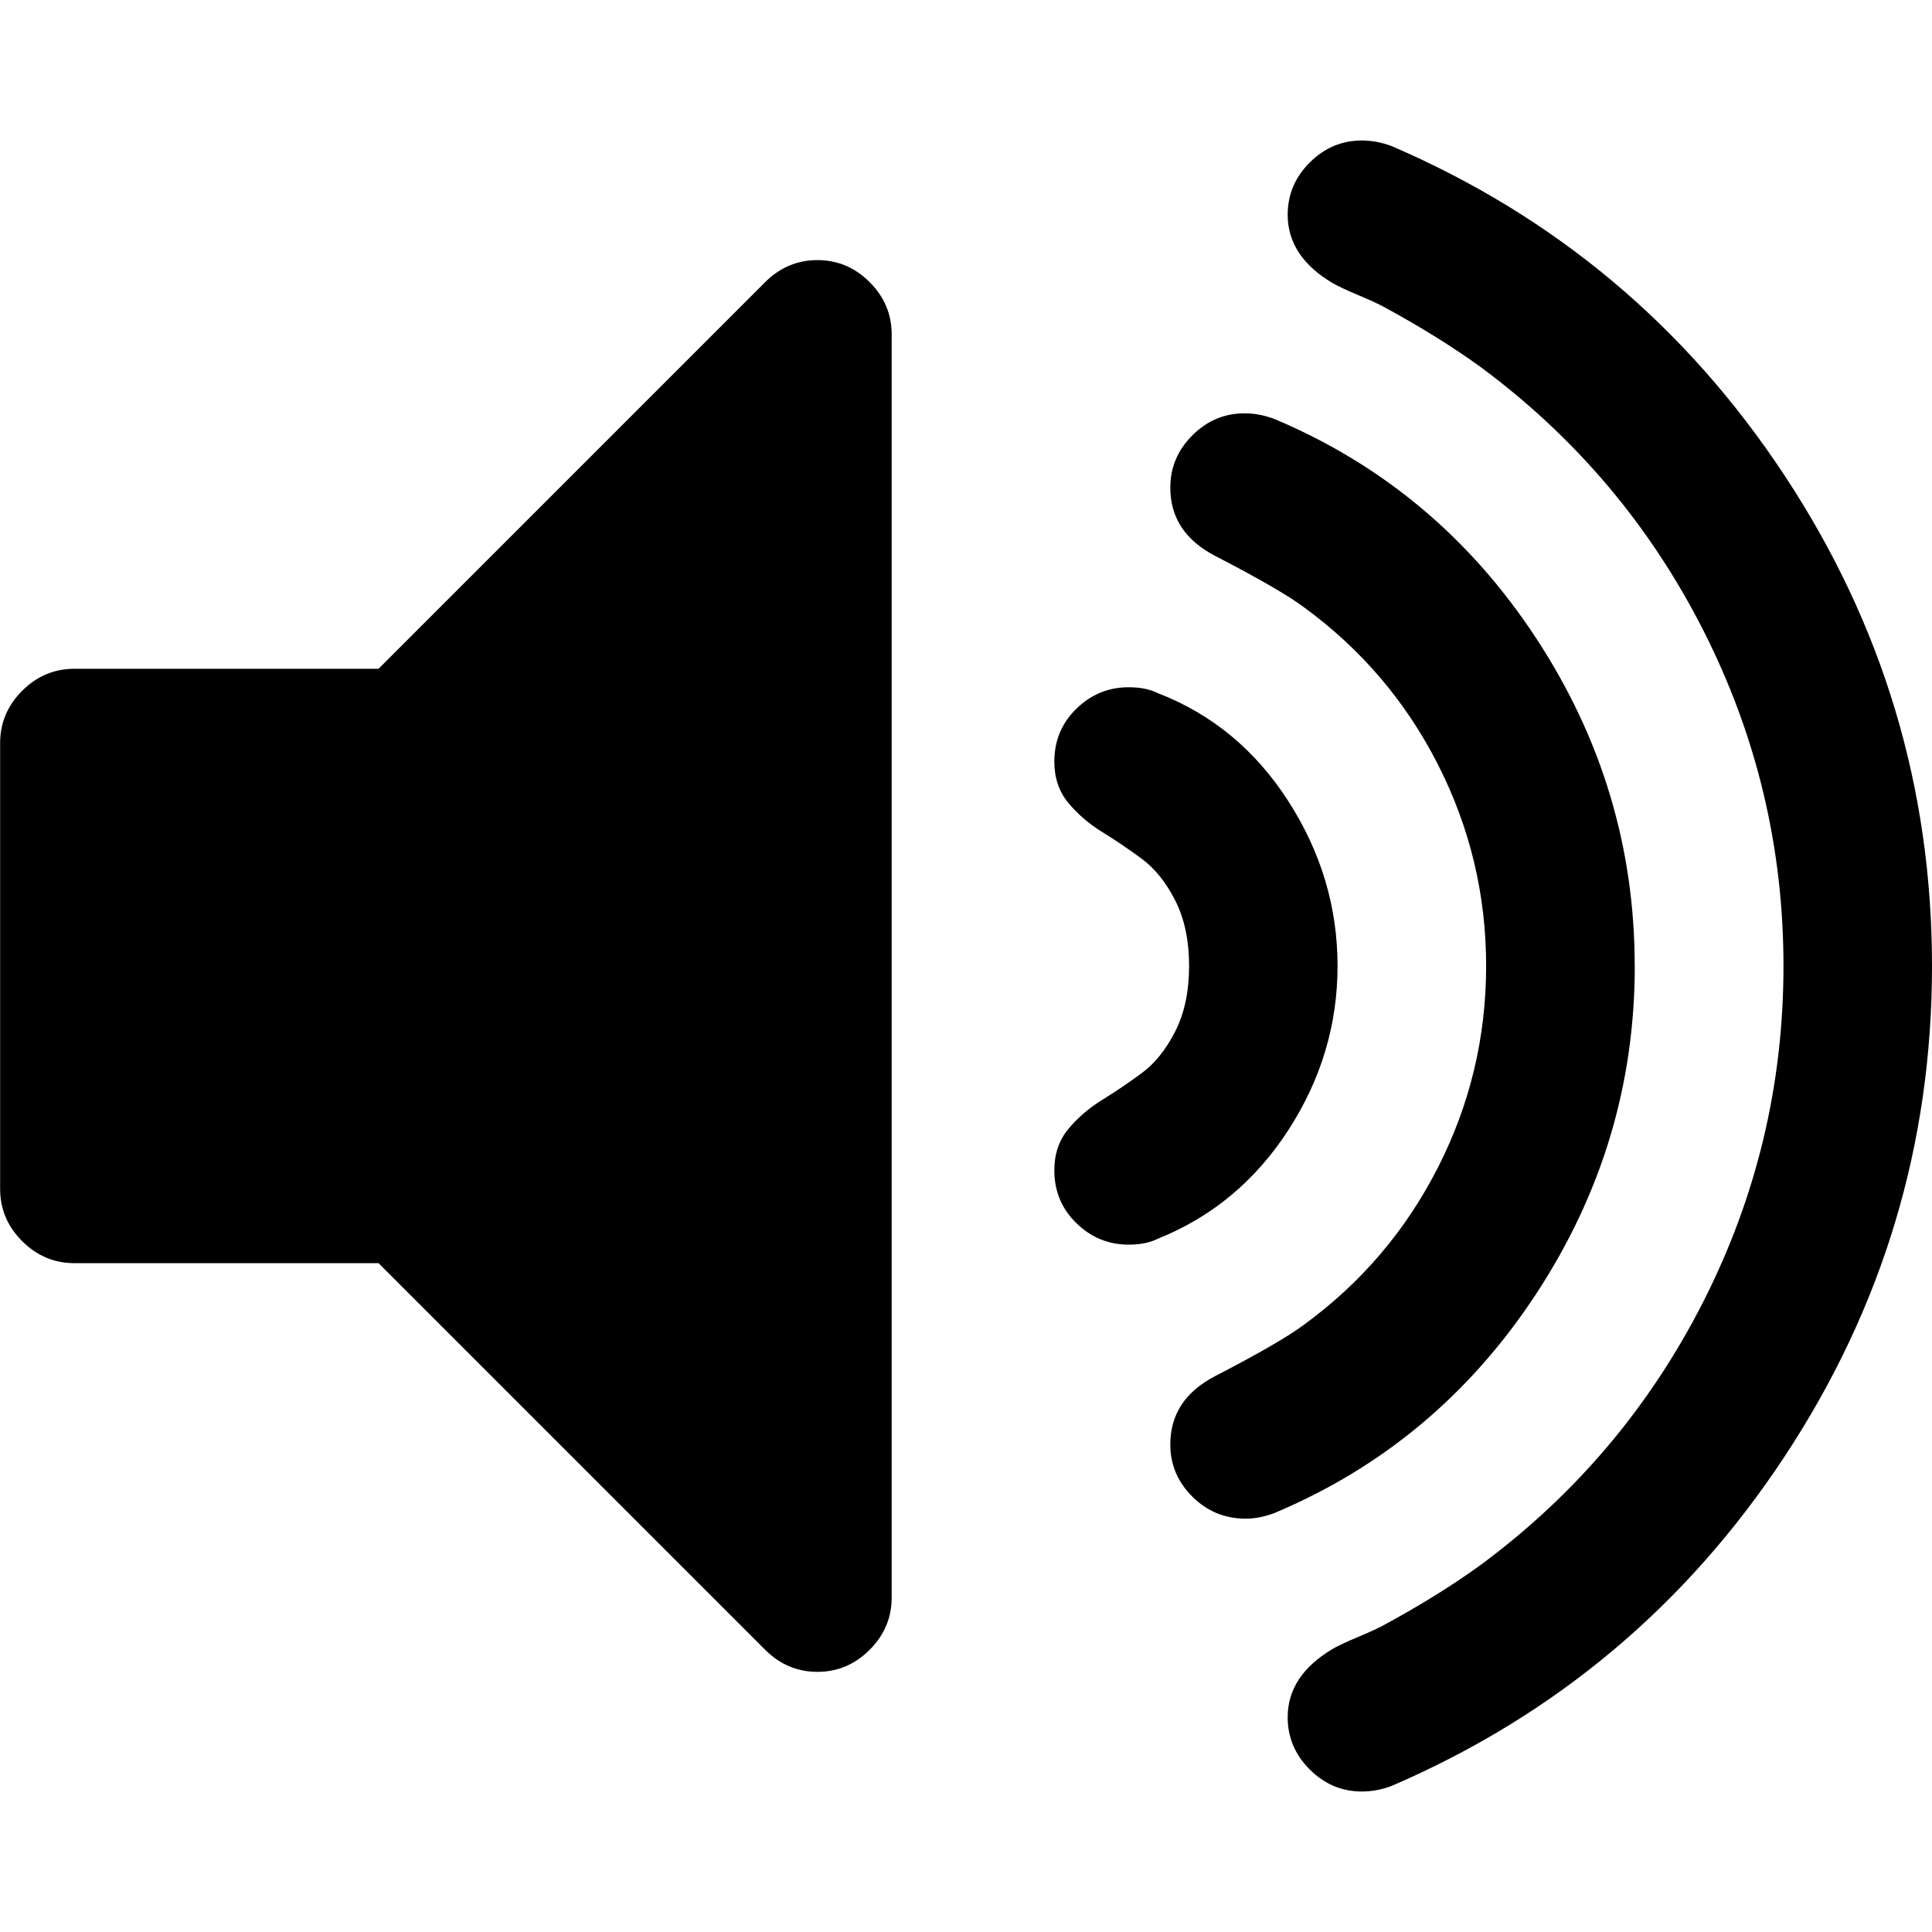 <!-- Generated by IcoMoon.io -->
<svg version="1.1" xmlns="http://www.w3.org/2000/svg" width="32" height="32" viewBox="0 0 32 32">
<title>volume-max</title>
<path d="M14.769 5.538v20.923q0 0.5-0.365 0.865t-0.865 0.365-0.865-0.365l-6.404-6.404h-5.038q-0.5 0-0.865-0.365t-0.365-0.865v-7.385q0-0.5 0.365-0.865t0.865-0.365h5.038l6.404-6.404q0.365-0.365 0.865-0.365t0.865 0.365 0.365 0.865zM22.154 16q0 1.462-0.817 2.721t-2.163 1.798q-0.192 0.096-0.481 0.096-0.5 0-0.865-0.356t-0.365-0.875q0-0.404 0.231-0.683t0.558-0.481 0.654-0.442 0.558-0.692 0.231-1.087-0.231-1.087-0.558-0.692-0.654-0.442-0.558-0.481-0.231-0.683q0-0.519 0.365-0.875t0.865-0.356q0.288 0 0.481 0.096 1.346 0.519 2.163 1.788t0.817 2.731zM27.077 16q0 2.942-1.635 5.433t-4.327 3.625q-0.25 0.096-0.481 0.096-0.519 0-0.885-0.365t-0.365-0.865q0-0.75 0.75-1.135 1.077-0.558 1.462-0.846 1.423-1.038 2.221-2.606t0.798-3.337-0.798-3.337-2.221-2.606q-0.385-0.288-1.462-0.846-0.75-0.385-0.75-1.135 0-0.5 0.365-0.865t0.865-0.365q0.25 0 0.5 0.096 2.692 1.135 4.327 3.625t1.635 5.433zM32 16q0 4.423-2.442 8.125t-6.5 5.452q-0.25 0.096-0.5 0.096-0.5 0-0.865-0.365t-0.365-0.865q0-0.692 0.75-1.135 0.135-0.077 0.433-0.202t0.433-0.202q0.885-0.481 1.577-0.981 2.365-1.75 3.692-4.365t1.327-5.558-1.327-5.558-3.692-4.365q-0.692-0.5-1.577-0.981-0.135-0.077-0.433-0.202t-0.433-0.202q-0.75-0.442-0.75-1.135 0-0.5 0.365-0.865t0.865-0.365q0.25 0 0.5 0.096 4.058 1.75 6.5 5.452t2.442 8.125z"></path>
</svg>
